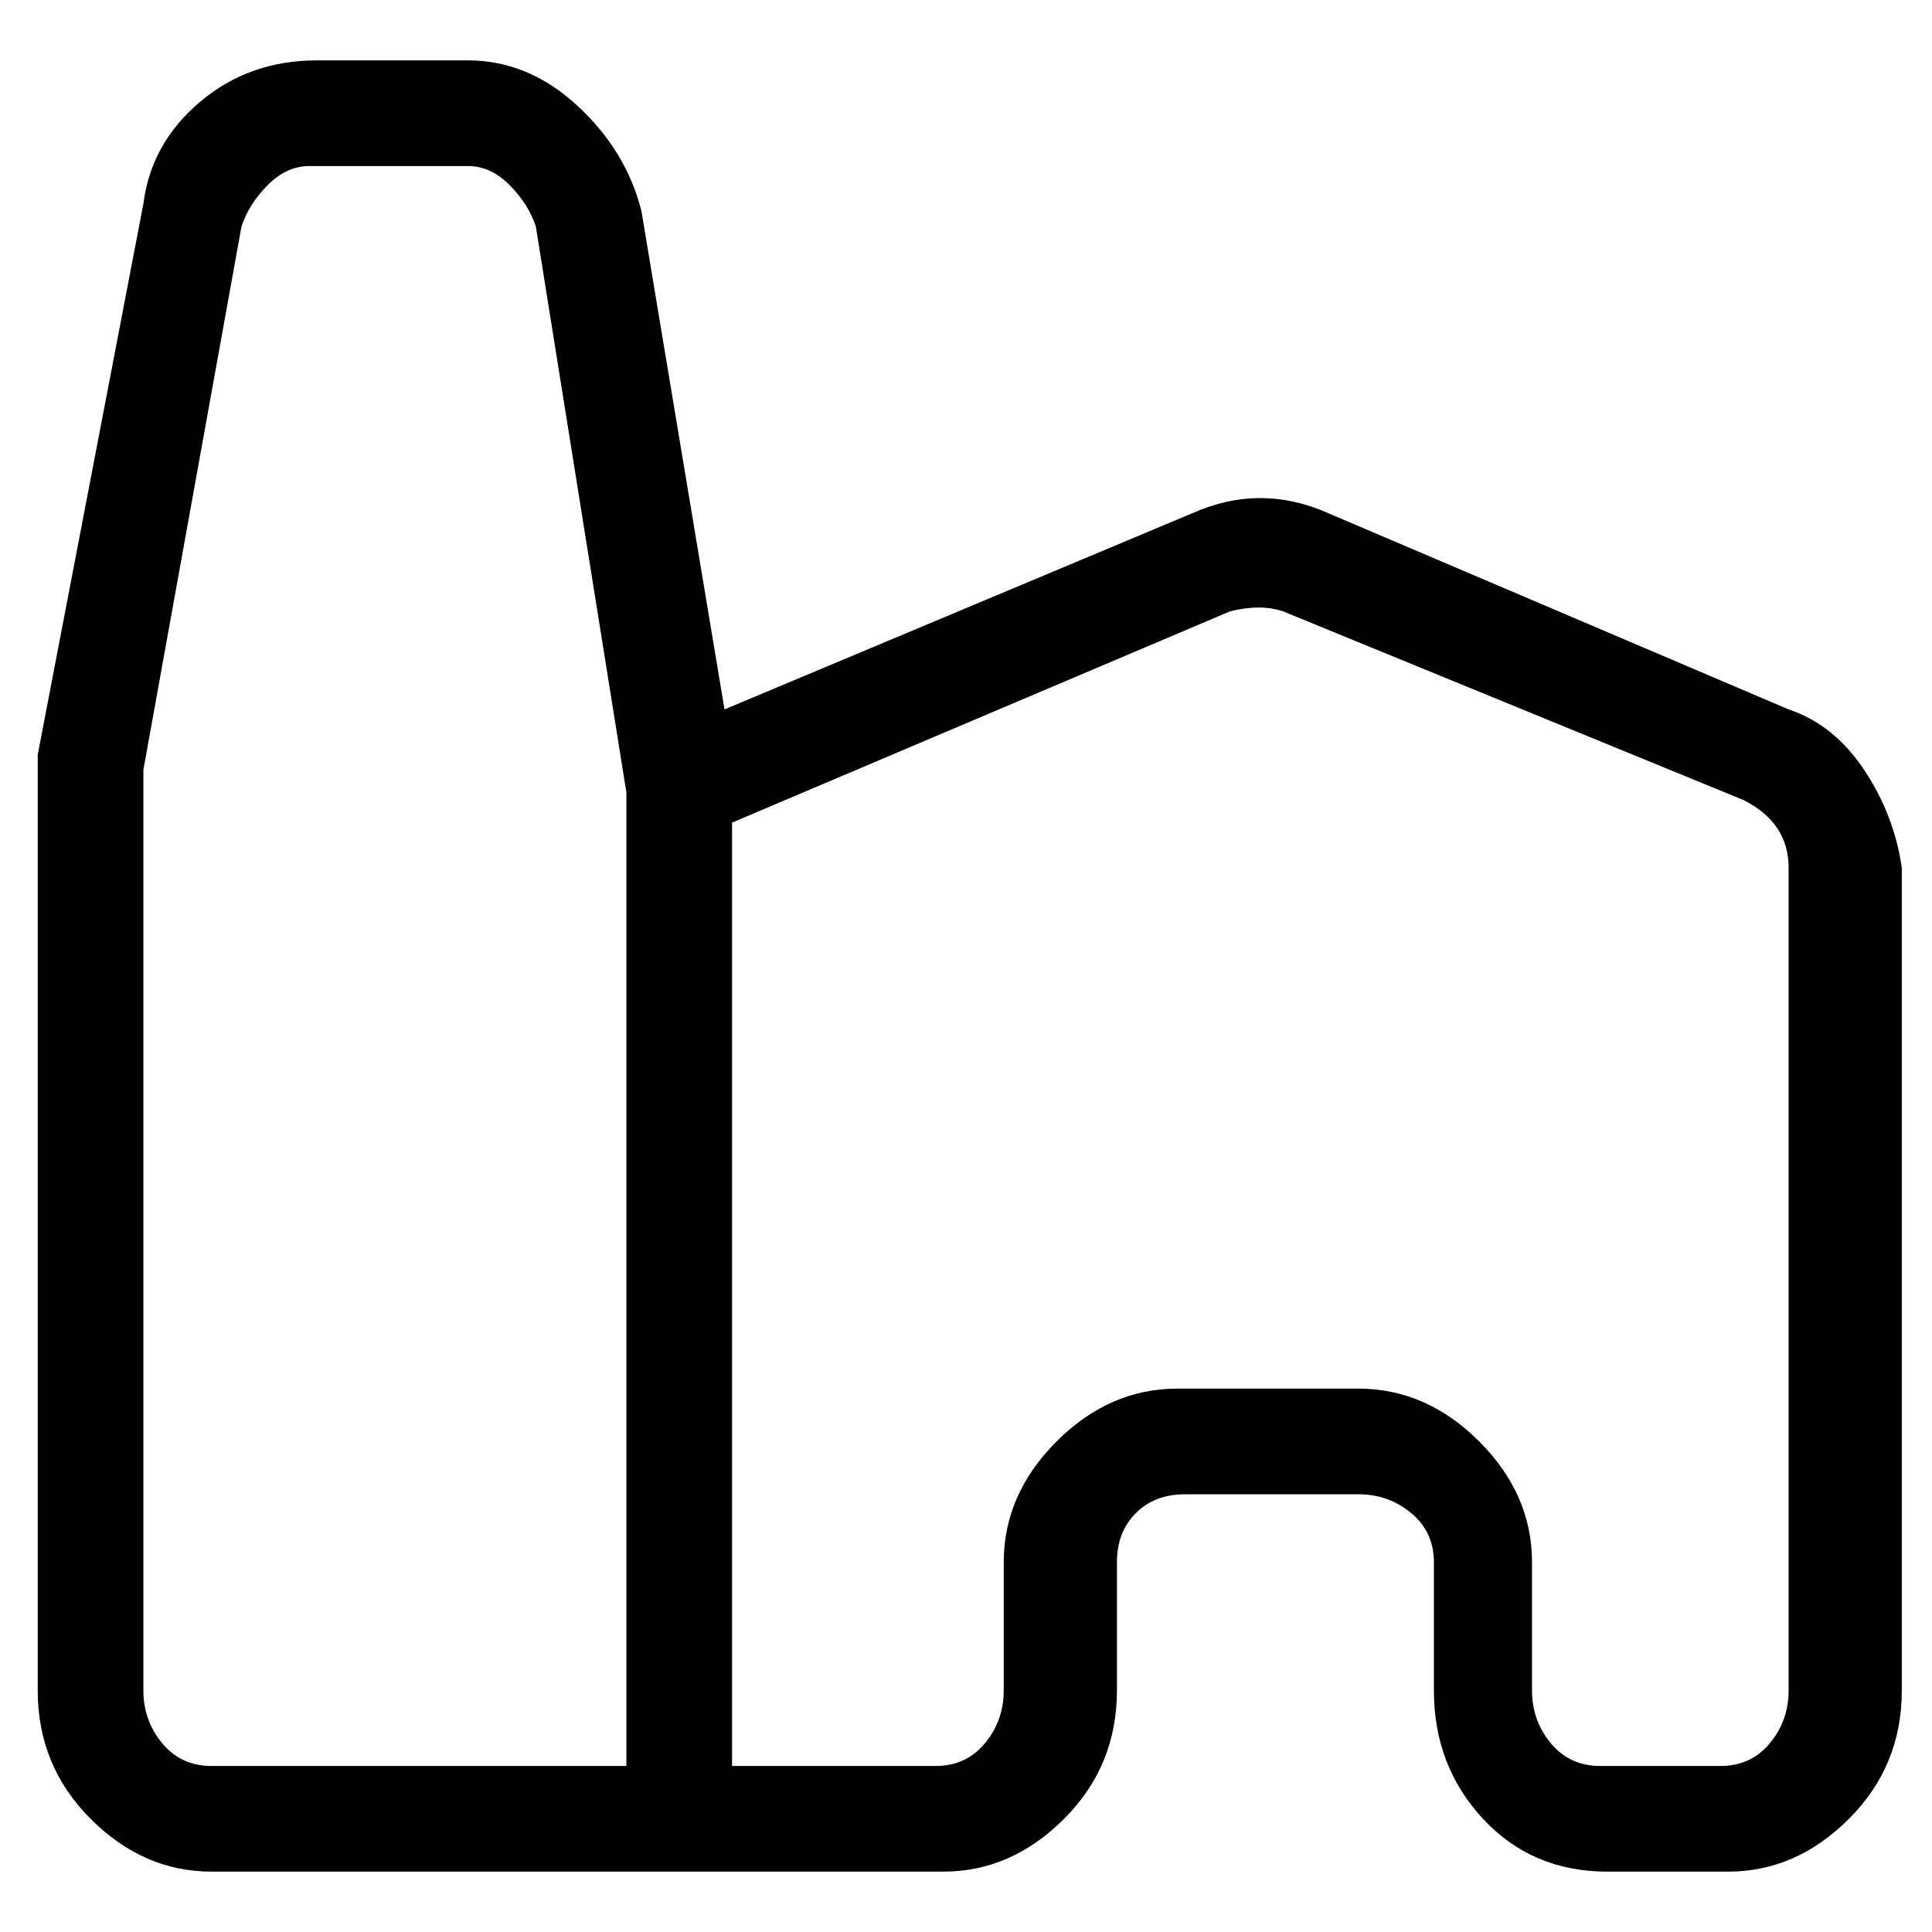 <svg viewBox="0 0 256 256" xmlns="http://www.w3.org/2000/svg">
  <path transform="scale(1, -1) translate(0, -256)" fill="currentColor" d="M237 162l-61 26q-9 4 -18 0l-62 -26l-11 66q-2 8 -8.5 14t-14.5 6h-20q-9 0 -15.5 -5.5t-7.5 -13.5l-14 -73v-124q0 -10 7 -17t16 -7h97q9 0 16 7t7 17v17q0 4 2.5 6.5t6.5 2.5h23q4 0 7 -2.5t3 -6.5v-17q0 -10 6.5 -17t16.5 -7h16q9 0 16 7t7 17v109q-1 7 -5 13t-10 8z M28 22q-4 0 -6.5 3t-2.5 7v122l13 72q1 3 3.5 5.5t5.5 2.5h21q3 0 5.5 -2.5t3.5 -5.5l12 -75v-129h-55zM237 32q0 -4 -2.5 -7t-6.5 -3h-16q-4 0 -6.5 3t-2.5 7v17q0 9 -7 16t-16 7h-24q-9 0 -16 -7t-7 -16v-17q0 -4 -2.5 -7t-6.5 -3h-27v125l66 28q4 1 7 0l61 -25q6 -3 6 -9 v-109z" />
</svg>